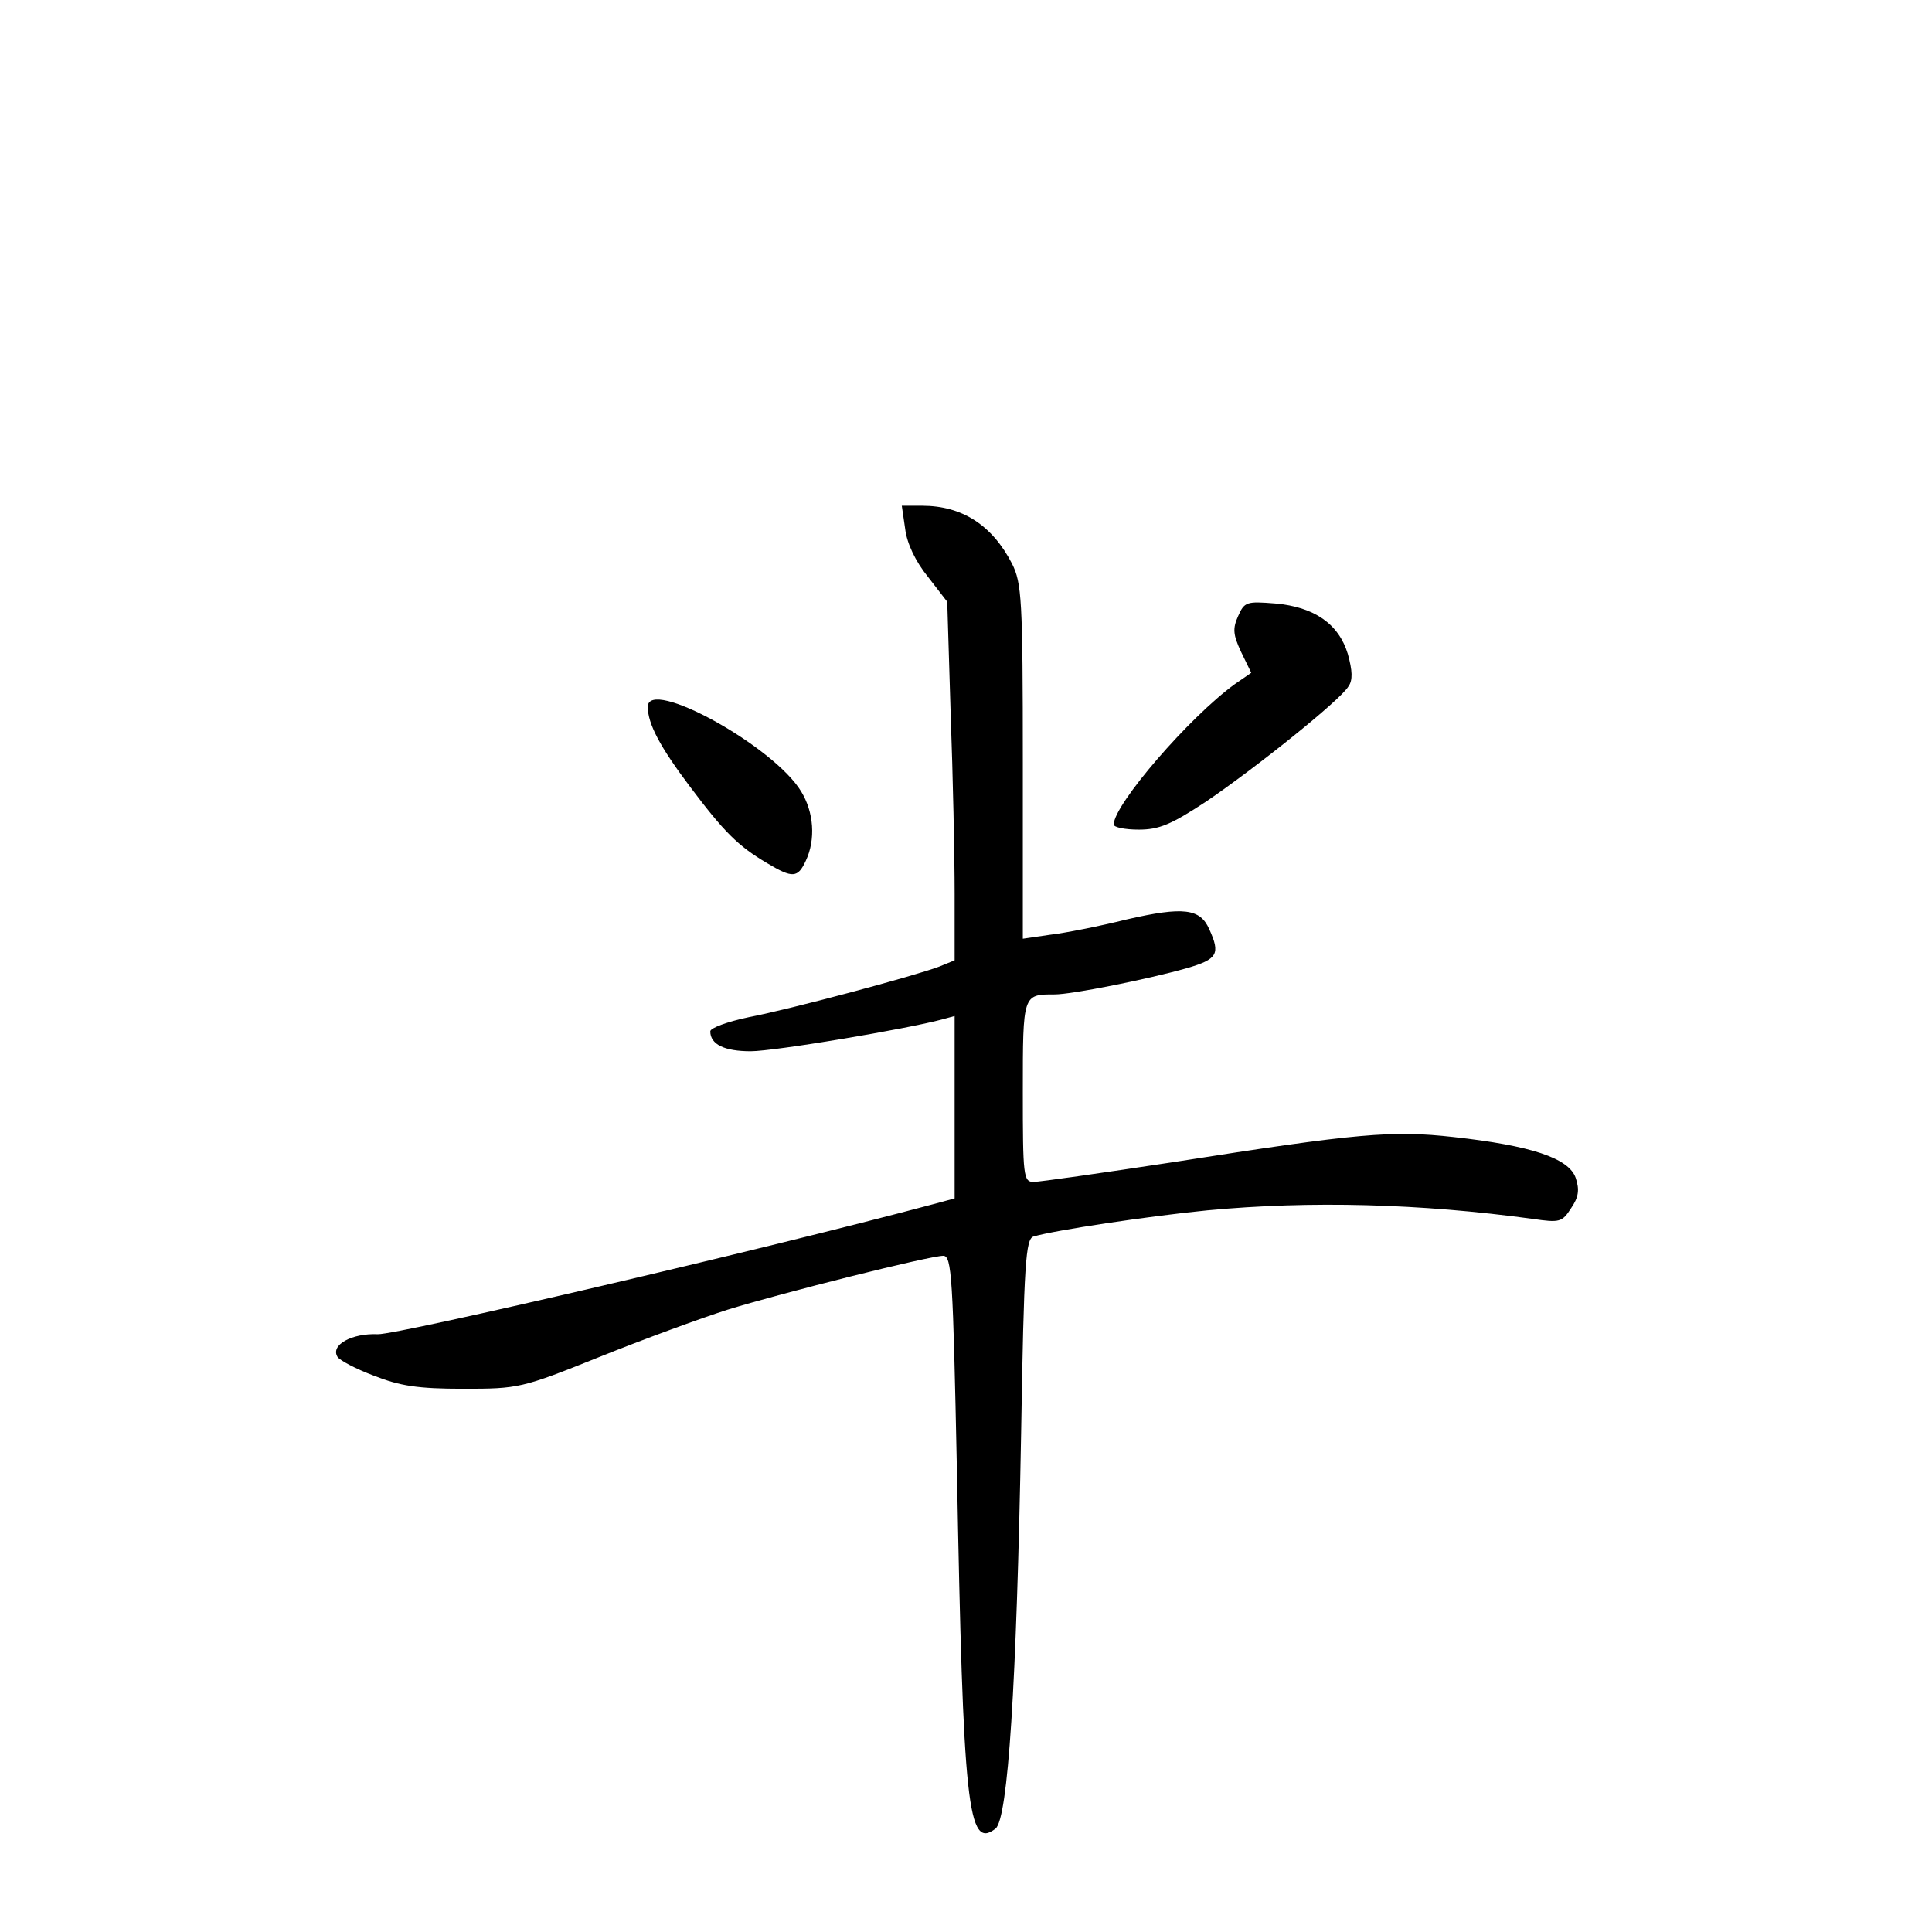 <?xml version="1.0" standalone="no"?>
<!DOCTYPE svg PUBLIC "-//W3C//DTD SVG 20010904//EN"
 "http://www.w3.org/TR/2001/REC-SVG-20010904/DTD/svg10.dtd">
<svg version="1.0" xmlns="http://www.w3.org/2000/svg"
 width="340pt" height="340pt" viewBox="0 0 340 340"
 preserveAspectRatio="xMidYMid meet">
<g transform="translate(0,340) scale(0.1,-0.1)"
fill="#000000" stroke="none">
<path d="M1593 2469 c3 -25 18 -57 40 -84 l34 -44 6 -197 c4 -109 7 -251 7
-316 l0 -118 -27 -11 c-45 -17 -262 -75 -335 -89 -38 -8 -68 -19 -68 -25 0
-23 25 -35 71 -35 42 0 274 39 337 56 l22 6 0 -160 0 -161 -37 -10 c-299 -80
-943 -230 -978 -229 -46 2 -84 -19 -71 -40 4 -6 32 -21 64 -33 46 -18 77 -23
157 -23 98 0 103 1 240 56 77 31 178 68 225 83 97 30 356 95 380 95 15 0 17
-37 24 -377 11 -594 19 -669 68 -631 22 18 37 253 45 695 5 302 8 343 22 347
37 11 204 36 306 46 181 17 374 12 572 -15 48 -7 52 -6 68 19 13 19 15 32 8
53 -12 35 -79 57 -215 72 -108 12 -167 7 -492 -44 -125 -19 -237 -35 -247 -35
-18 0 -19 10 -19 159 0 172 0 171 56 171 30 0 161 26 232 46 55 16 60 25 40
69 -16 36 -45 40 -145 17 -48 -12 -109 -24 -135 -27 l-48 -7 0 311 c0 287 -2
315 -19 349 -35 68 -88 102 -158 102 l-36 0 6 -41z"/>
<path d="M2179 2316 c-10 -22 -9 -33 5 -63 l18 -37 -29 -20 c-80 -58 -213
-212 -213 -247 0 -5 20 -9 44 -9 36 0 57 9 118 49 87 59 237 179 251 203 8 11
7 28 -1 57 -16 53 -59 83 -128 89 -50 4 -54 3 -65 -22z"/>
<path d="M1140 2156 c0 -30 22 -71 74 -140 60 -80 85 -105 136 -135 45 -27 54
-26 68 4 18 38 14 86 -8 122 -48 80 -270 202 -270 149z"/>
</g>
</svg>
